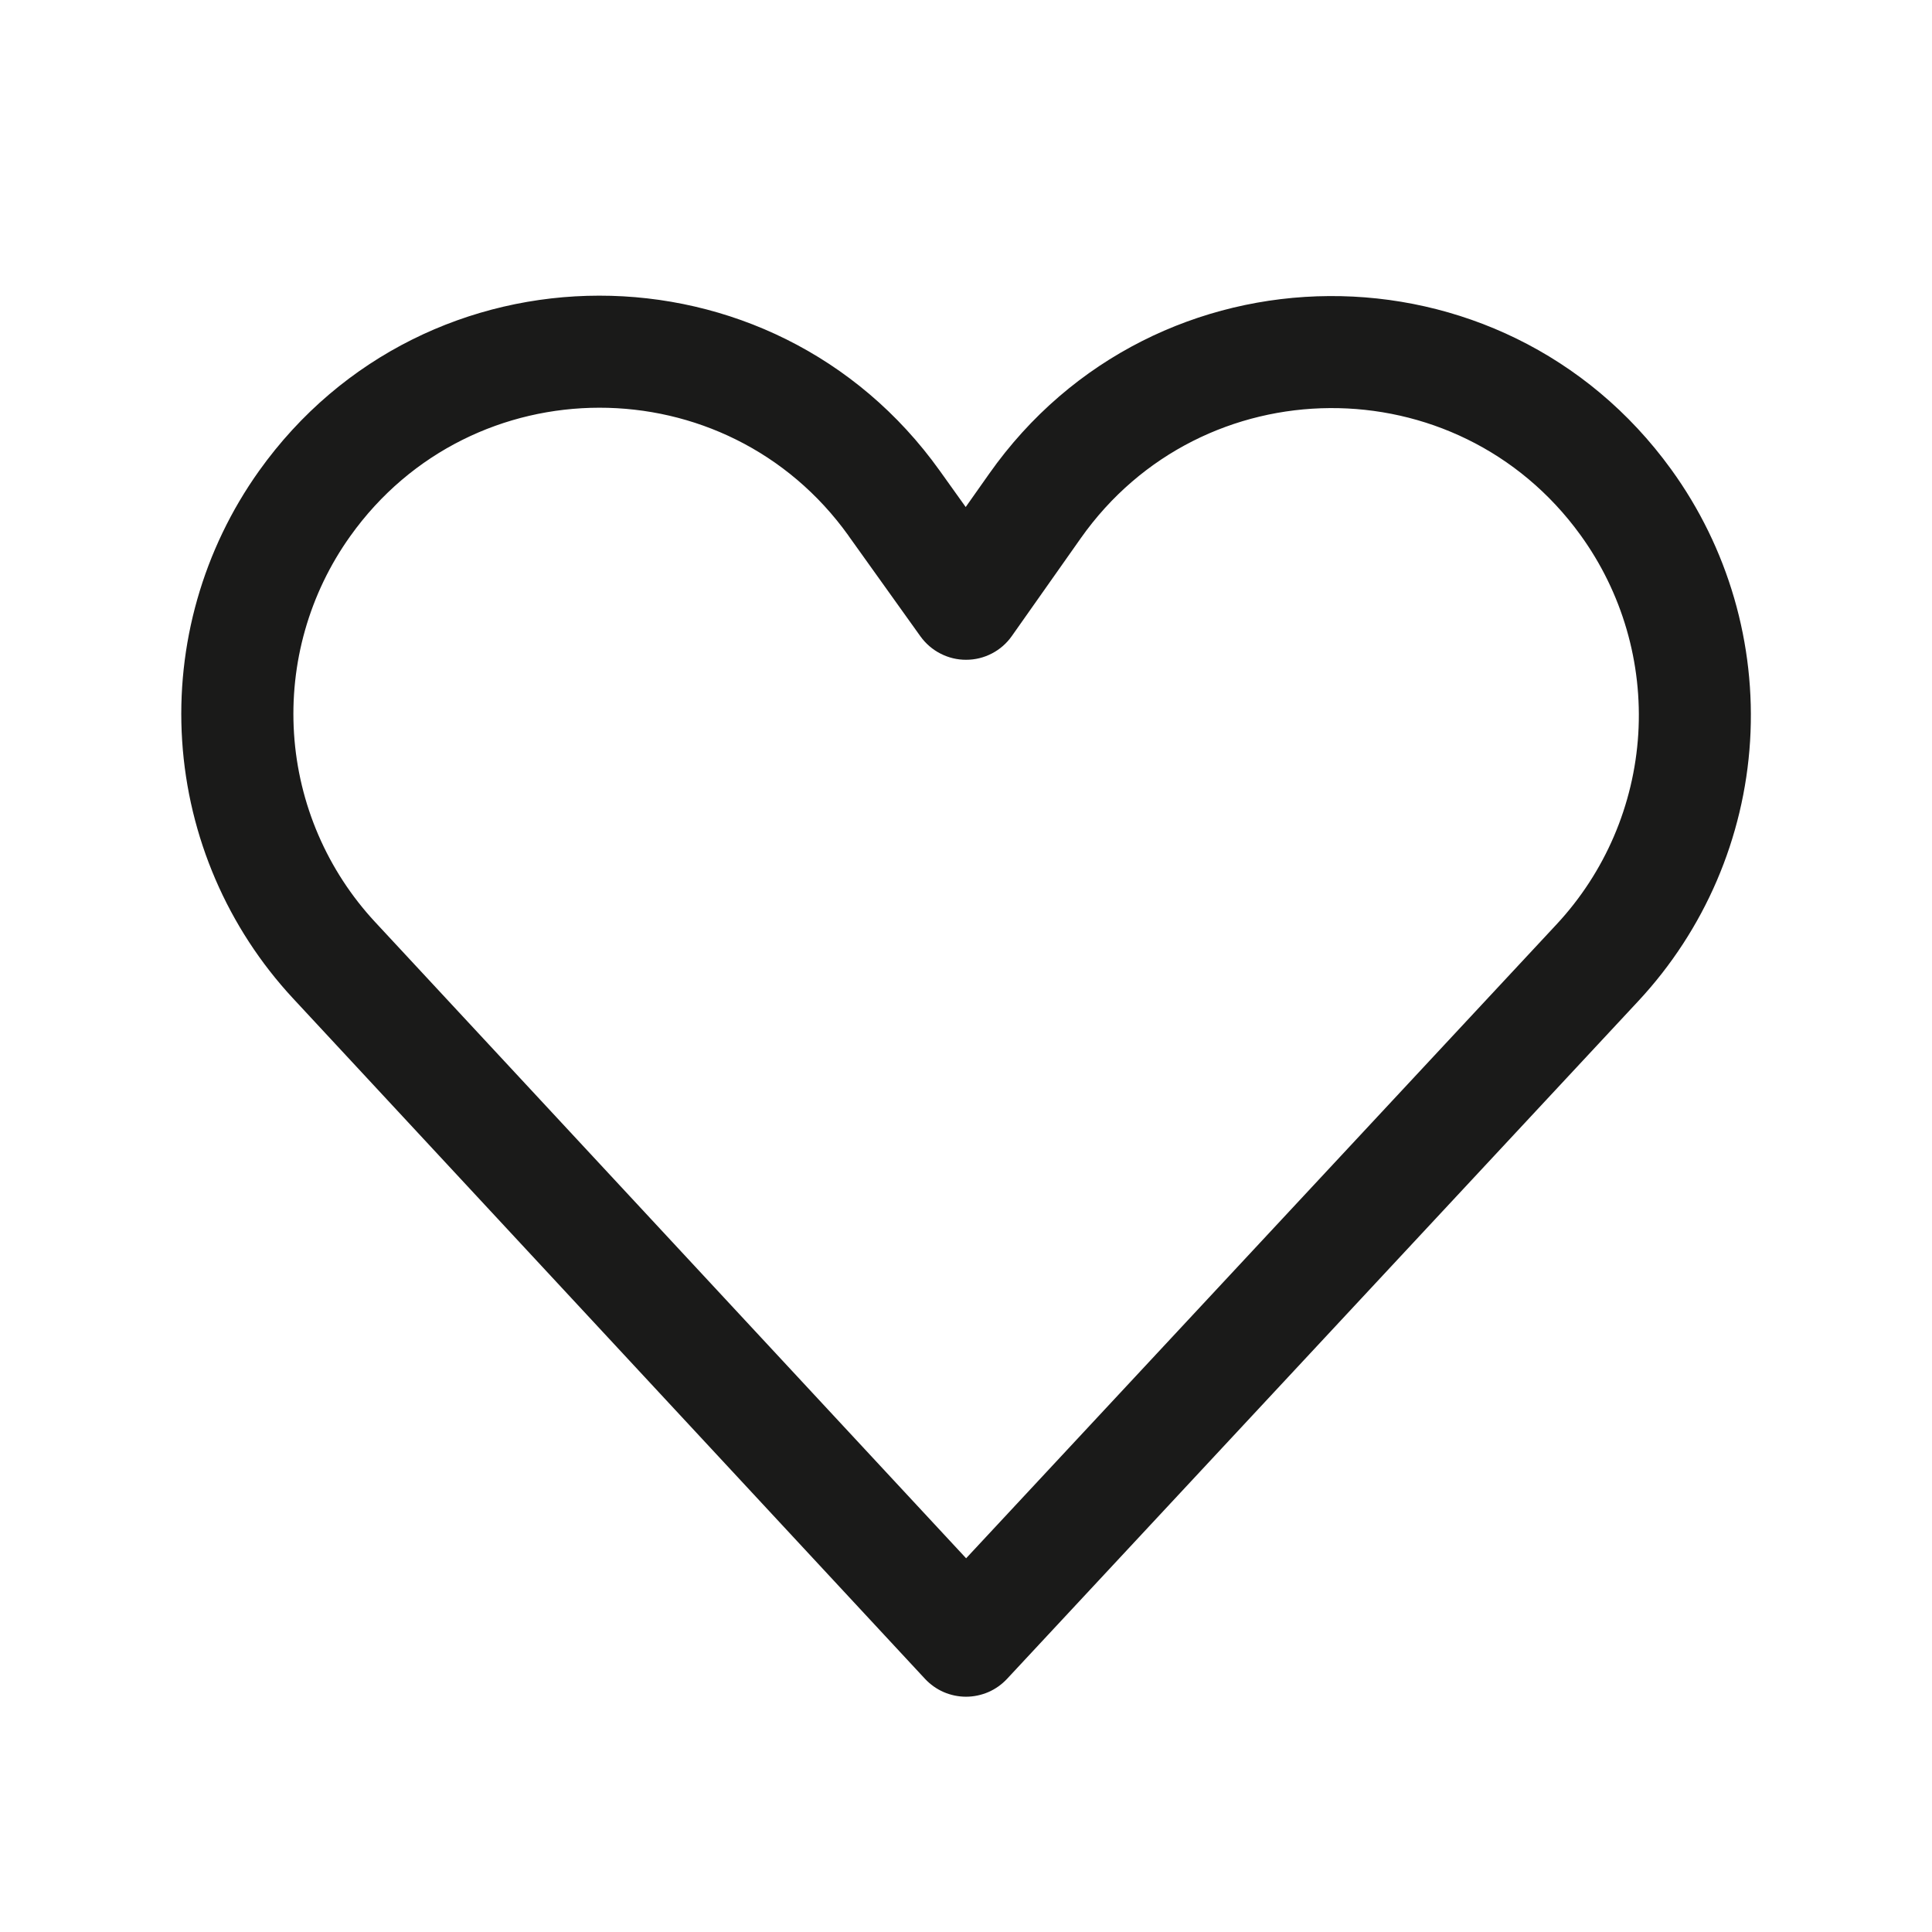 <svg width="32" height="32" viewBox="0 0 32 32" fill="none" xmlns="http://www.w3.org/2000/svg">
<path d="M4.289 7.802C7.048 3.932 12.799 3.928 15.564 7.795L15.995 8.398L16.383 7.848C19.125 3.954 24.885 3.916 27.679 7.773C28.623 9.075 29.085 10.666 28.987 12.272C28.888 13.877 28.235 15.399 27.139 16.577L16.68 27.807C16.593 27.9 16.488 27.975 16.371 28.026C16.254 28.076 16.128 28.103 16 28.103C15.873 28.103 15.746 28.076 15.63 28.026C15.513 27.975 15.408 27.9 15.321 27.807L4.854 16.537C3.769 15.369 3.12 13.861 3.017 12.27C2.914 10.679 3.364 9.101 4.289 7.802ZM14.055 8.874C12.03 6.043 7.82 6.047 5.801 8.881C5.123 9.831 4.795 10.986 4.87 12.151C4.945 13.316 5.42 14.419 6.215 15.274L16.002 25.81L25.78 15.312C26.584 14.449 27.062 13.334 27.135 12.157C27.207 10.98 26.868 9.815 26.177 8.861C24.13 6.035 19.91 6.064 17.9 8.916L16.759 10.535C16.674 10.656 16.561 10.755 16.43 10.823C16.298 10.892 16.152 10.928 16.004 10.928C15.856 10.929 15.71 10.894 15.578 10.826C15.446 10.759 15.333 10.661 15.246 10.541L14.054 8.874L14.055 8.874Z" fill="#1A1A19"/>
</svg>
